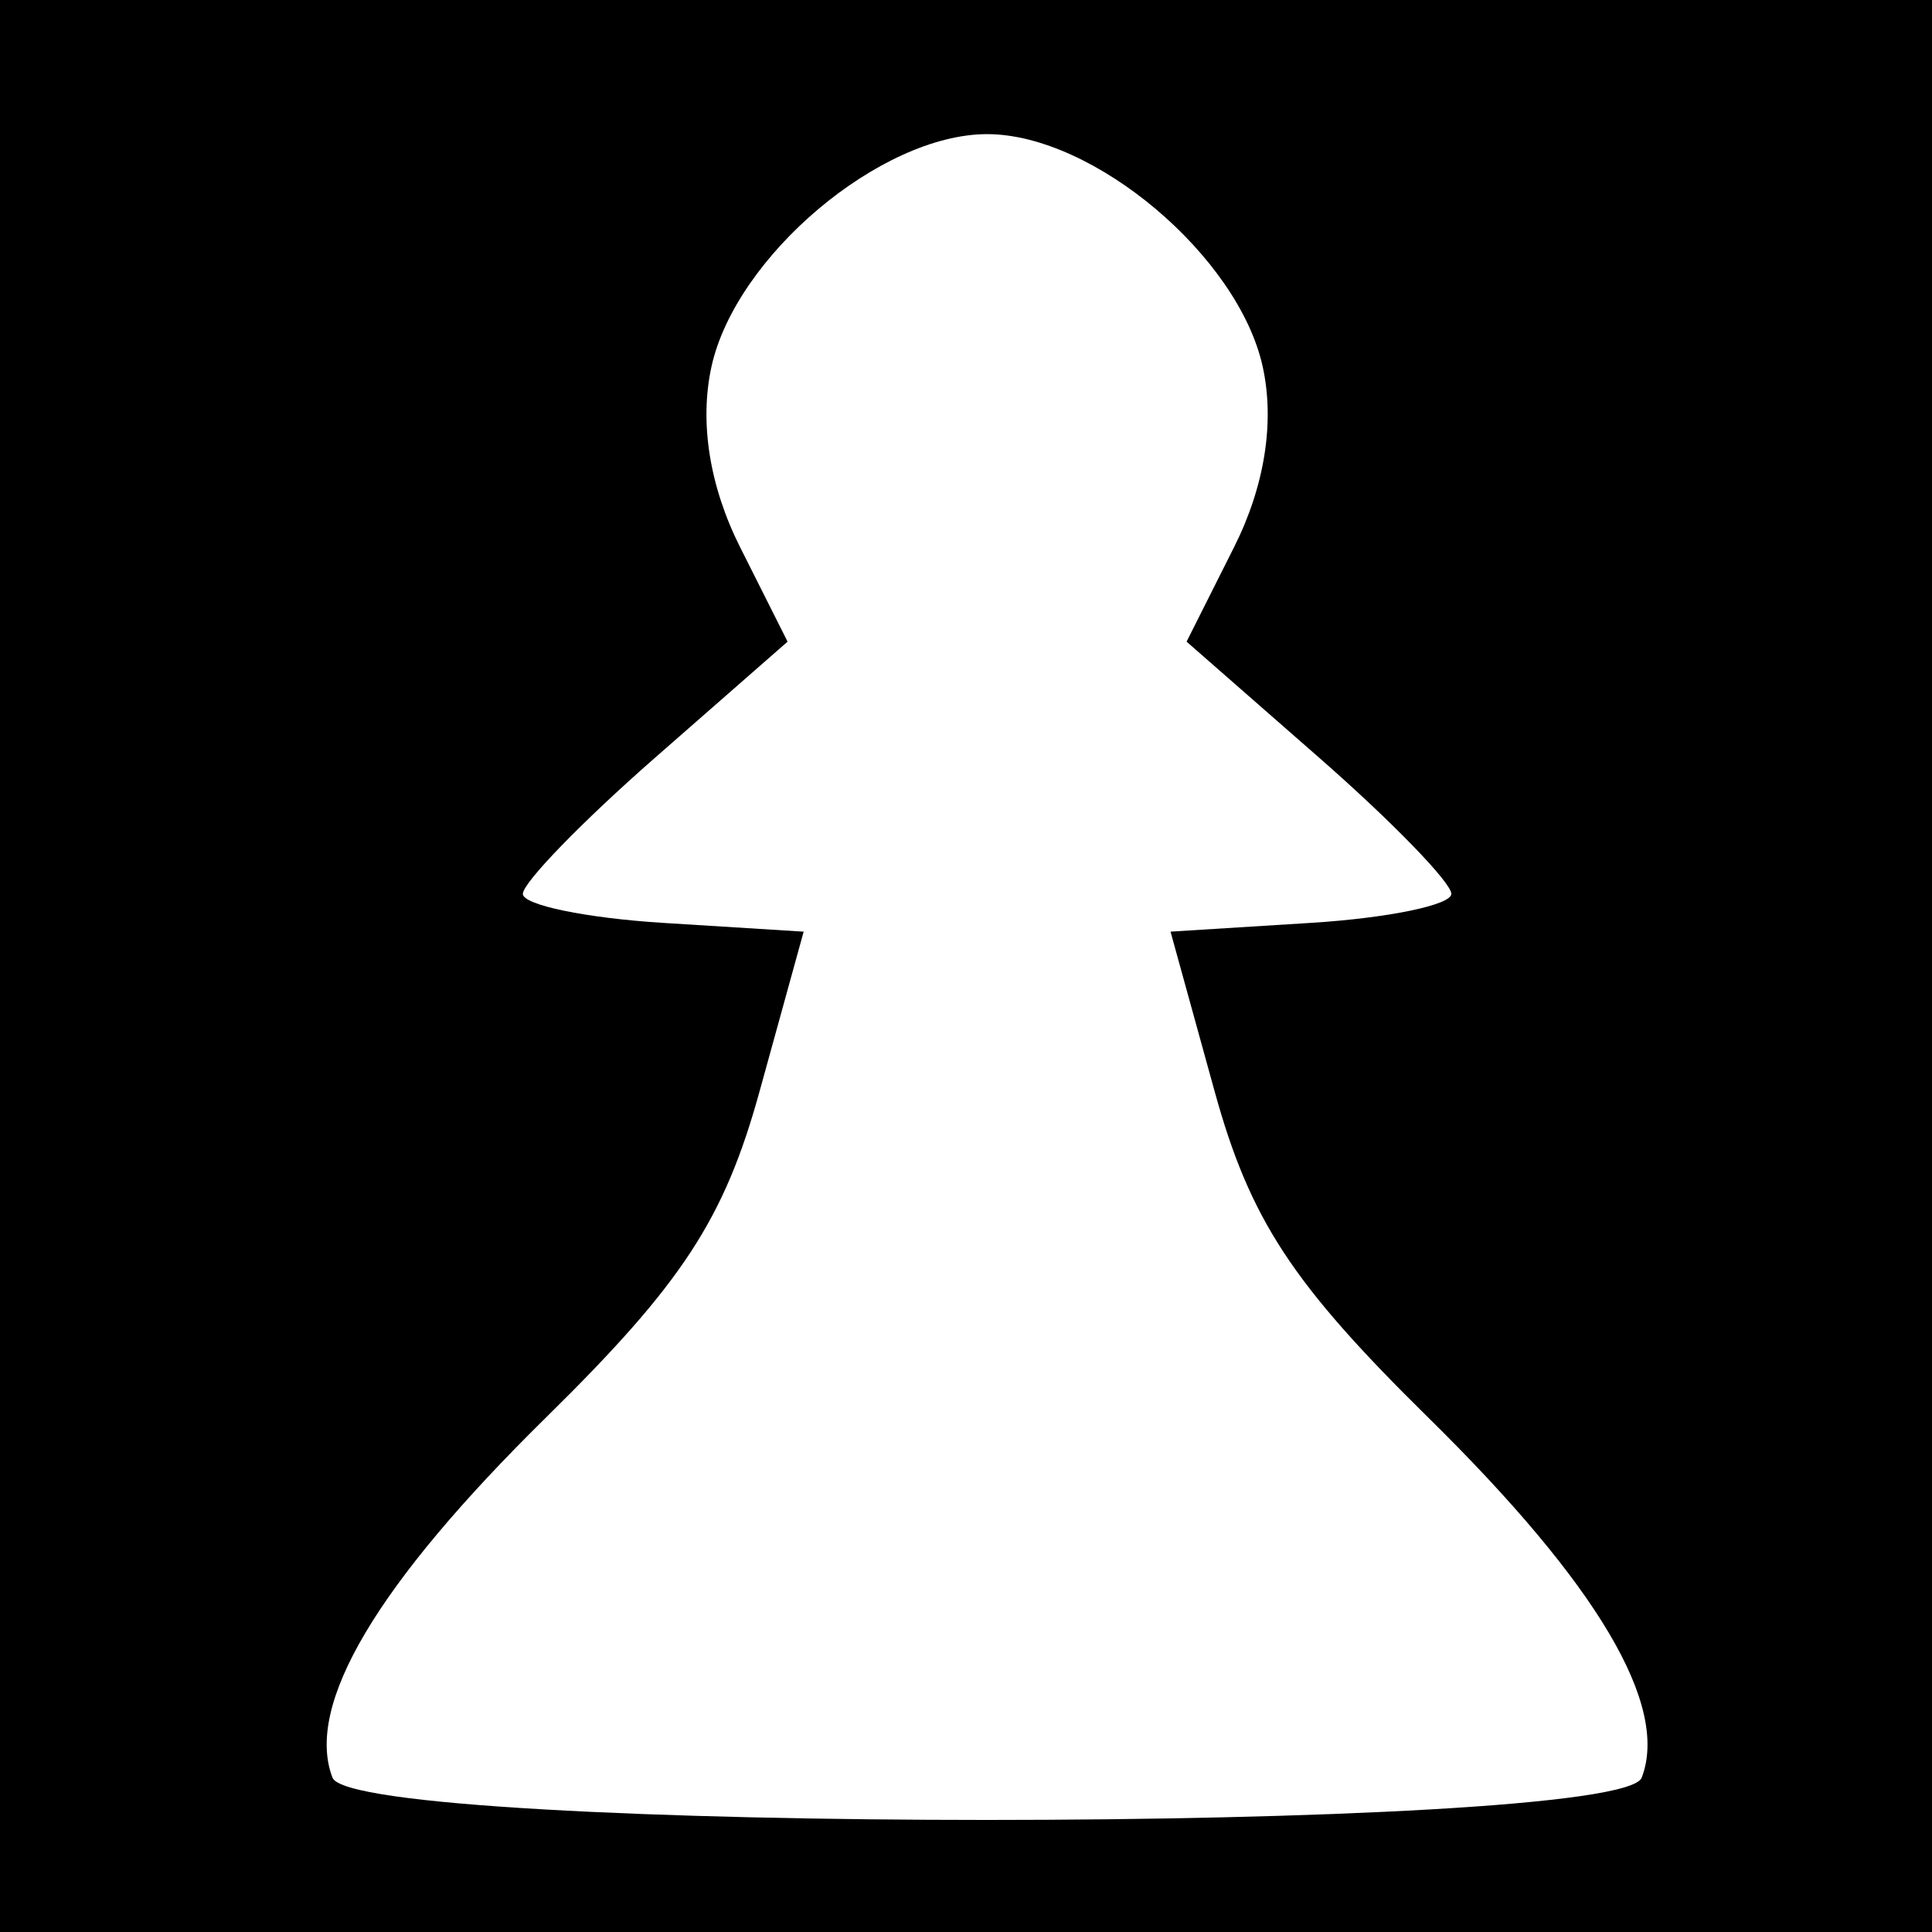 <?xml version="1.0" encoding="UTF-8" standalone="no"?>
<svg
   xmlns:dc="http://purl.org/dc/elements/1.1/"
   xmlns:cc="http://creativecommons.org/ns#"
   xmlns:rdf="http://www.w3.org/1999/02/22-rdf-syntax-ns#"
   xmlns:svg="http://www.w3.org/2000/svg"
   xmlns="http://www.w3.org/2000/svg"
   xmlns:sodipodi="http://sodipodi.sourceforge.net/DTD/sodipodi-0.dtd"
   xmlns:inkscape="http://www.inkscape.org/namespaces/inkscape"
   width="150mm"
   height="150mm"
   viewBox="0 0 150 150"
   version="1.1"
   id="svg1505"
   inkscape:version="1.0 (4035a4fb49, 2020-05-01)"
   sodipodi:docname="new game.svg">
  <defs
     id="defs1499" />
  <sodipodi:namedview
     fit-margin-bottom="0"
     fit-margin-right="0"
     fit-margin-left="0"
     fit-margin-top="0"
     id="base"
     pagecolor="#ffffff"
     bordercolor="#666666"
     borderopacity="1.0"
     inkscape:pageopacity="0.0"
     inkscape:pageshadow="2"
     inkscape:zoom="0.6092492"
     inkscape:cx="251.4488"
     inkscape:cy="570.35103"
     inkscape:document-units="mm"
     inkscape:current-layer="layer1"
     inkscape:document-rotation="0"
     showgrid="false"
     inkscape:window-width="1920"
     inkscape:window-height="1001"
     inkscape:window-x="-9"
     inkscape:window-y="-9"
     inkscape:window-maximized="1" />
  <g
     transform="translate(-0.173,-0.072)"
     inkscape:label="Layer 1"
     inkscape:groupmode="layer"
     id="layer1">
    <path
       id="rect2084"
       style="fill:#000000;stroke-width:0.179"
       d="M 0.173,0.072 V 150.072 H 150.173 V 0.072 Z m 76.637,10.414 c 8.273,0 19.518,9.488 21.399,18.054 0.945,4.301 0.155,9.283 -2.222,14.012 l -3.688,7.337 10.287,9.006 c 5.658,4.954 10.278,9.714 10.268,10.578 -0.01,0.864 -4.92,1.877 -10.91,2.251 l -10.892,0.68 3.419,12.384 c 2.746,9.949 6.006,14.93 16.576,25.328 13.164,12.951 18.742,22.358 16.588,27.973 -1.68,4.378 -99.968,4.378 -101.648,0 -2.155,-5.615 3.424,-15.022 16.588,-27.973 C 53.143,99.719 56.403,94.738 59.15,84.79 l 3.419,-12.384 -10.892,-0.68 c -5.991,-0.374 -10.9,-1.387 -10.91,-2.251 -0.01,-0.864 4.611,-5.624 10.268,-10.578 L 61.321,49.89 57.633,42.552 c -2.377,-4.728 -3.167,-9.71 -2.222,-14.012 1.882,-8.567 13.127,-18.054 21.4,-18.054 z" />
  </g>
</svg>
